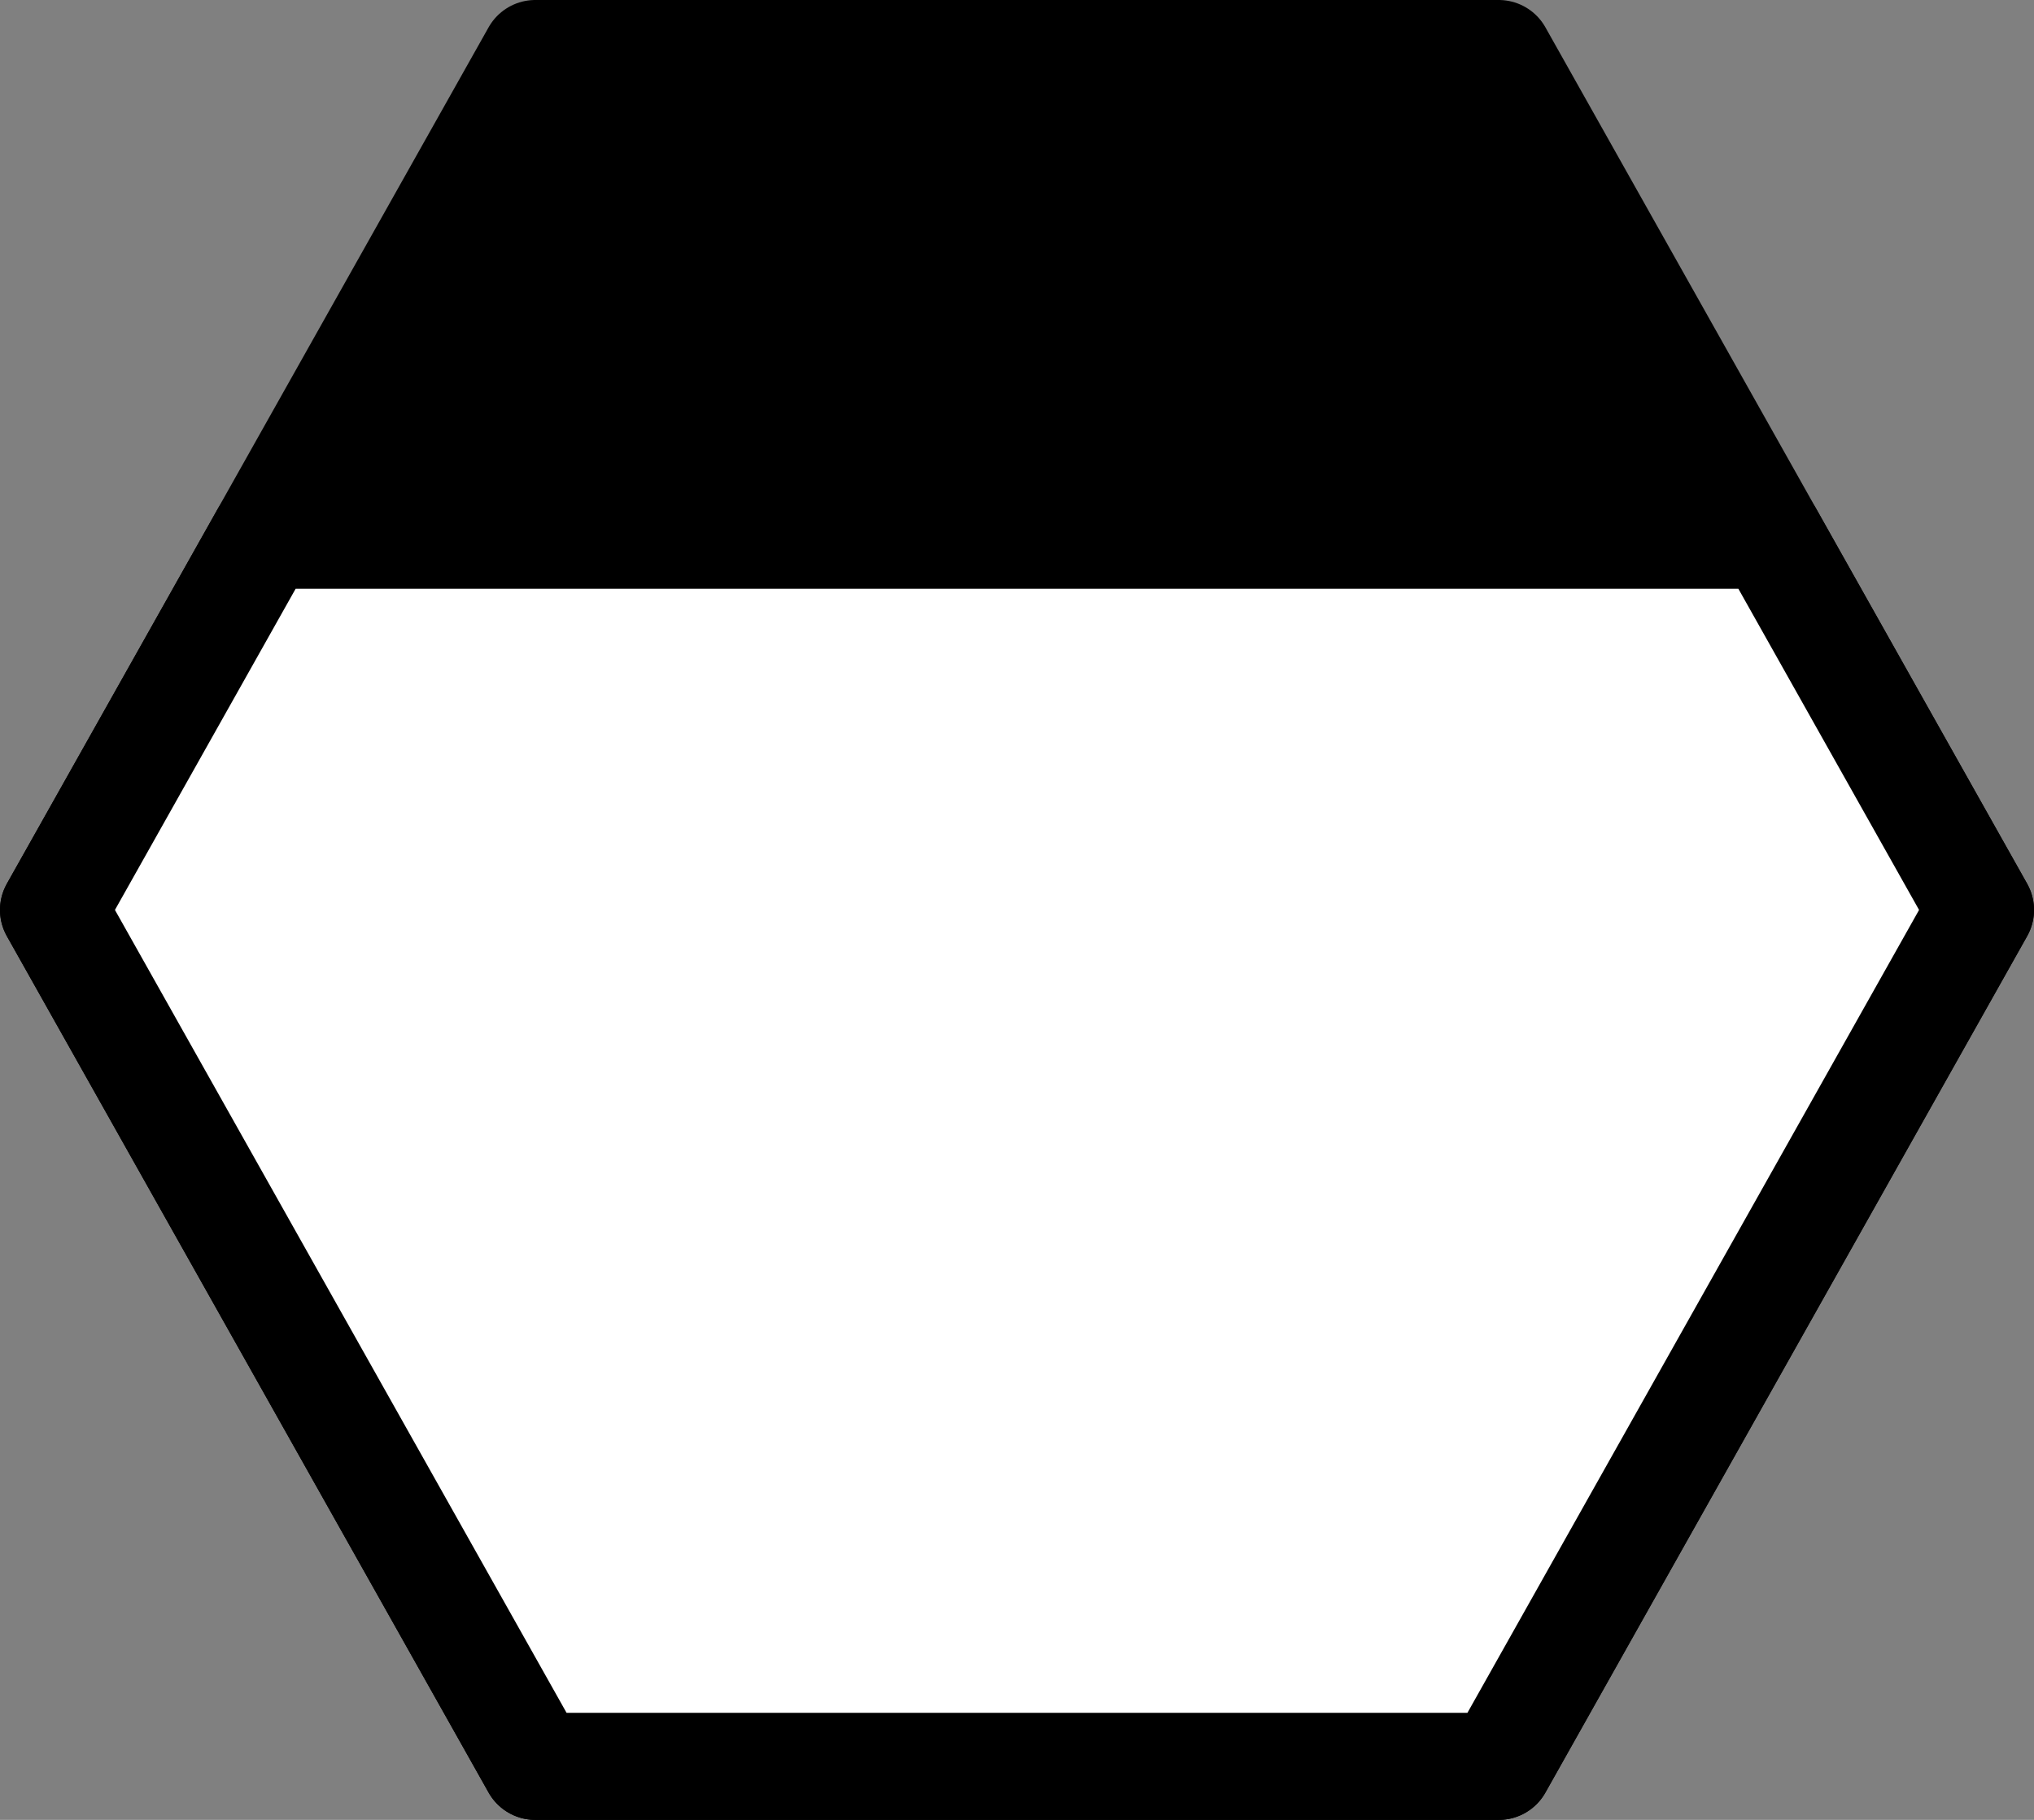 <svg width="19" height="17" viewBox="0 0 19 17" fill="none" xmlns="http://www.w3.org/2000/svg">
<rect x="0" y="0" width="19" height="17" fill="#808080" stroke="none"/>
<g id="hybrid / indonesia_01">
<g id="indonesia_base">
<g id="stretchable-items">
<path id="shape01" d="M14 0.5L18.5 8.5L14 16.5H5L0.5 8.5L5 0.5H14Z" fill="#CC5252" stroke="#555759" style="fill:#CC5252;fill:color(display-p3 0.8 0.322 0.322);fill-opacity:1;stroke:#555759;stroke:color(display-p3 0.333 0.341 0.349);stroke-opacity:1;" stroke-linejoin="round"/>
<path id="shape02" d="M18.5 8.5L16.531 5H2.469L0.5 8.5L5 16.5H14L18.5 8.5Z" fill="white" stroke="#555759" style="fill:white;fill-opacity:1;stroke:#555759;stroke:color(display-p3 0.333 0.341 0.349);stroke-opacity:1;" stroke-linejoin="round"/>
</g>
</g>
</g>
</svg>
